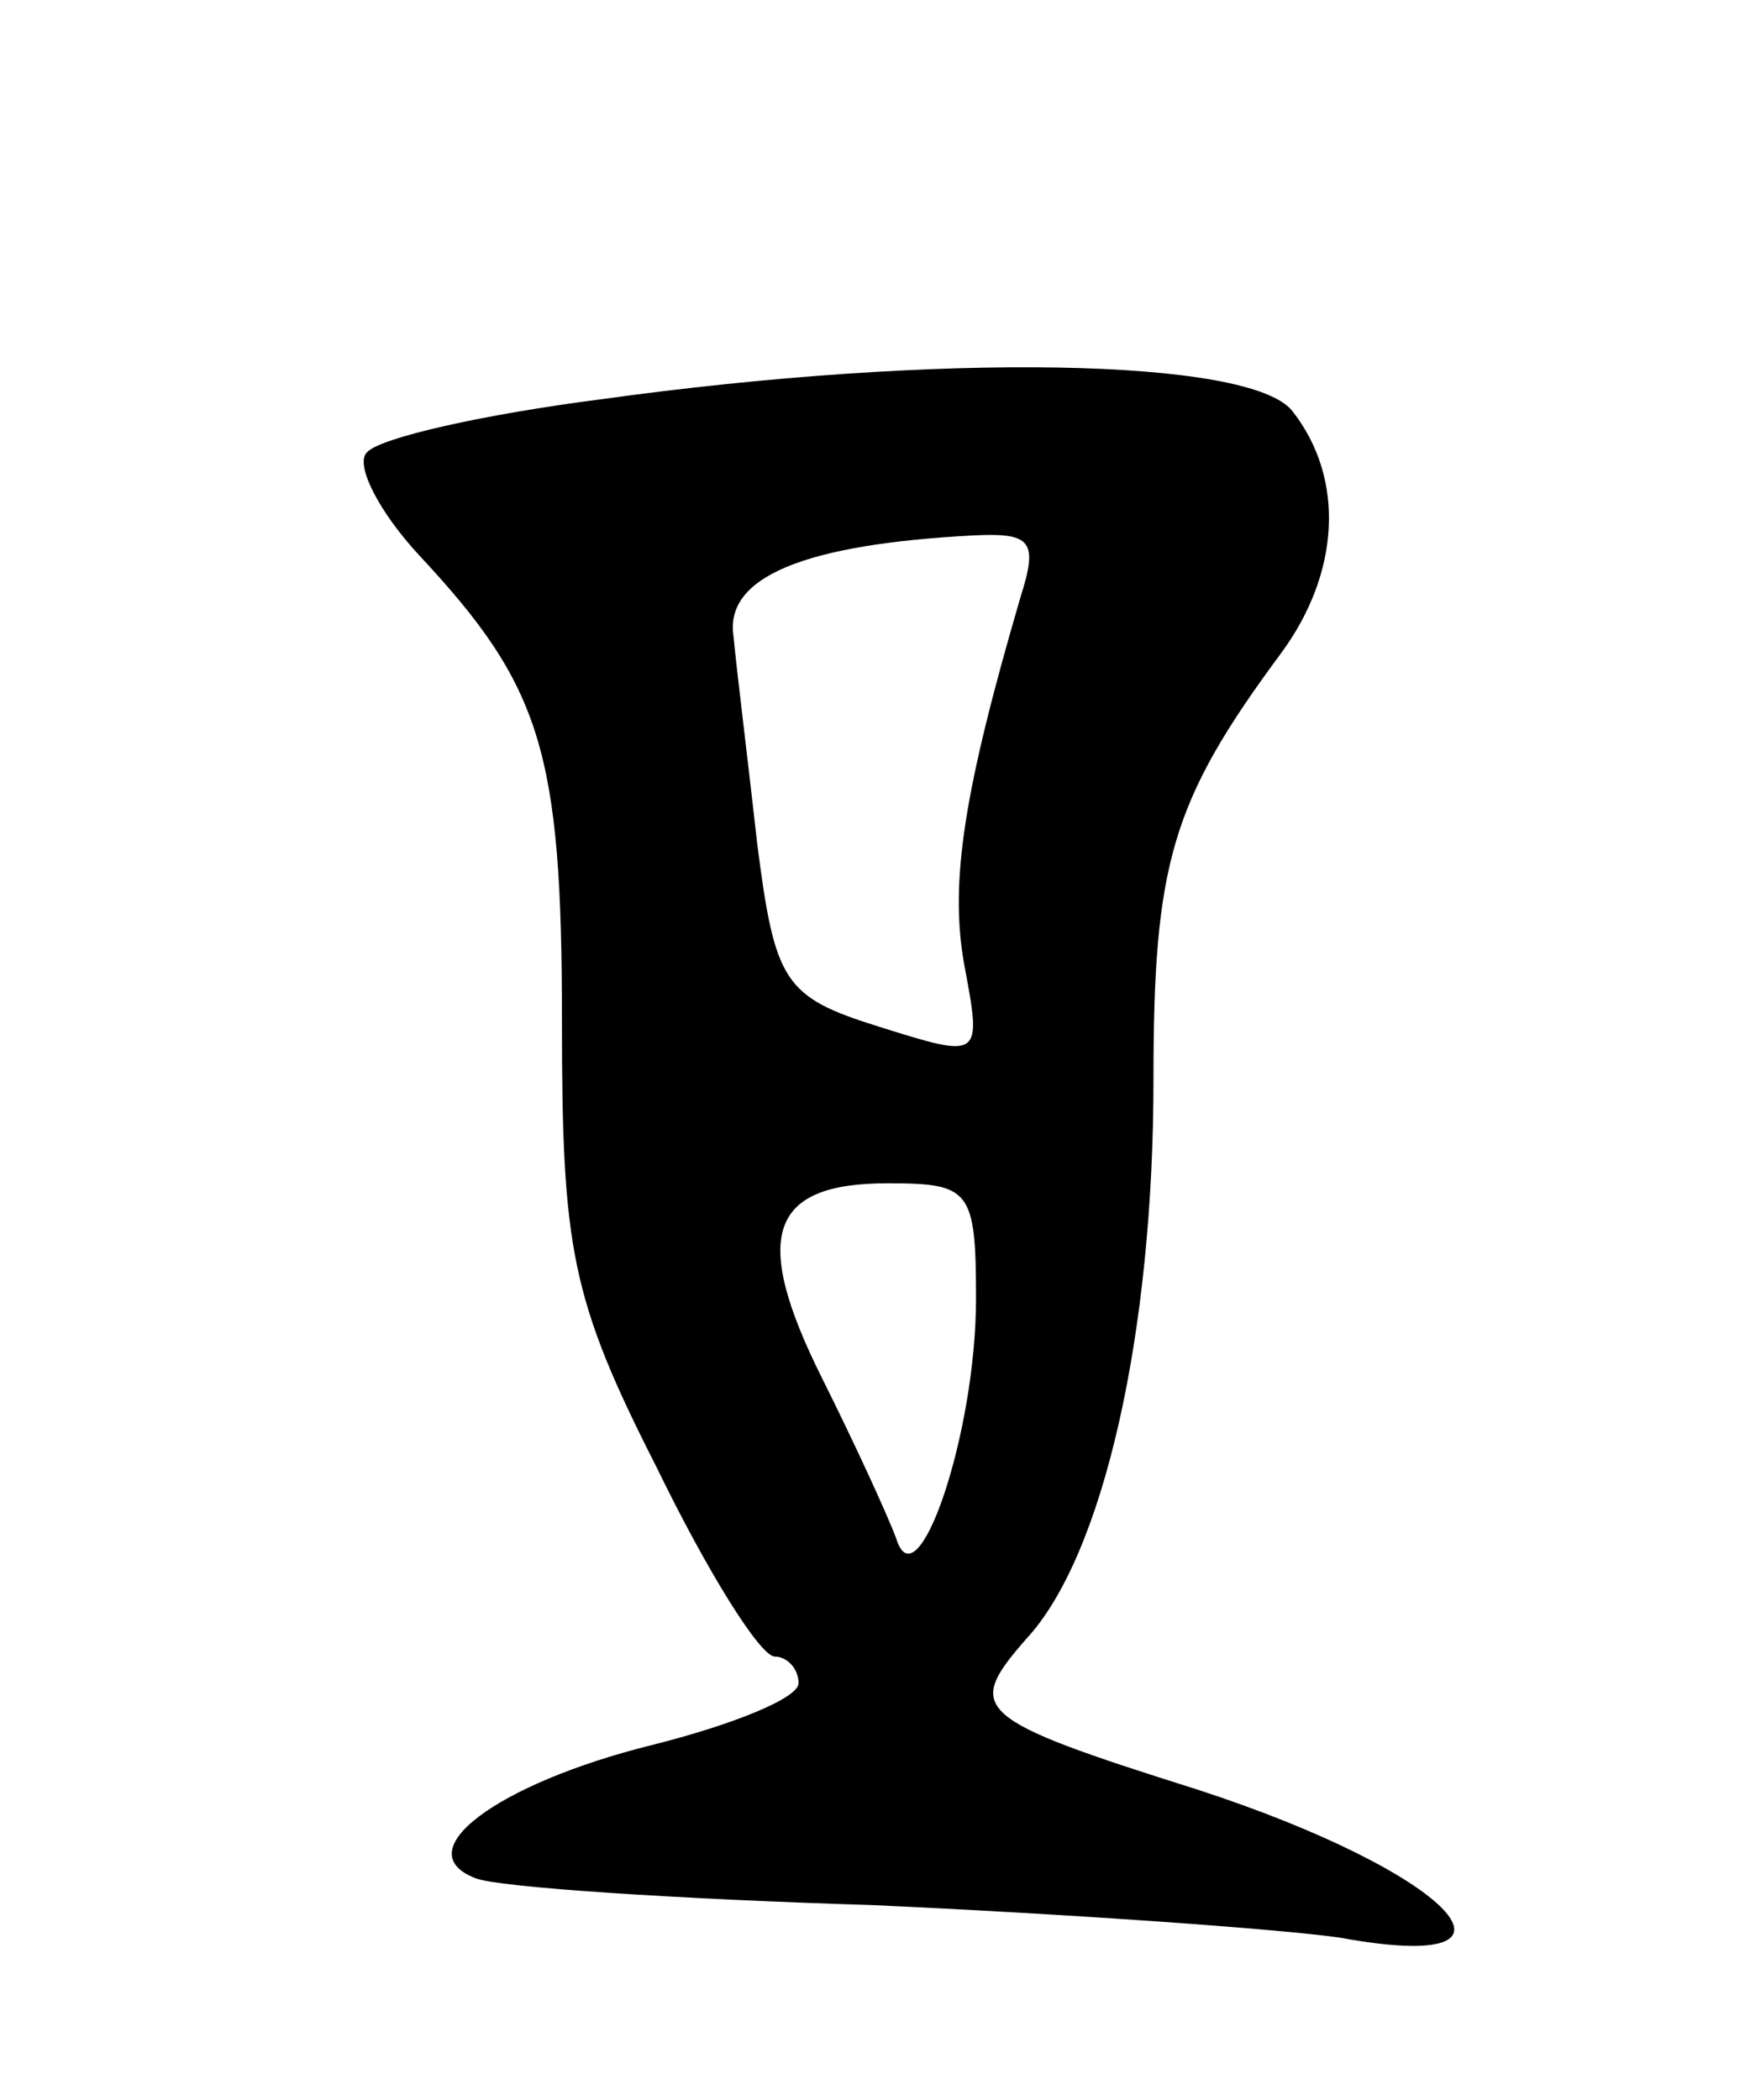 <svg version="1.0" xmlns="http://www.w3.org/2000/svg"
 width="59pt" height="71pt" viewBox="0 0 59 71"
 preserveAspectRatio="xMidYMid meet">
<g transform="translate(0,71) scale(0.1,-0.1)"
fill="#000000" stroke="none">
<path d="M203 575 c-39 -5 -75 -13 -79 -18 -4 -4 4 -20 18 -35 41 -44 48 -66
48 -157 0 -77 3 -94 32 -151 17 -35 35 -64 40 -64 4 0 8 -4 8 -9 0 -5 -22 -14
-50 -21 -52 -13 -83 -36 -59 -45 8 -3 68 -7 134 -9 66 -3 137 -8 158 -11 71
-13 38 22 -48 50 -76 24 -79 27 -58 51 26 28 43 103 43 189 0 73 6 94 43 144
20 27 22 59 4 82 -14 18 -119 20 -234 4z m142 -67 c-19 -65 -24 -96 -19 -124
6 -32 6 -32 -29 -21 -32 10 -35 15 -41 62 -3 27 -7 59 -8 70 -3 20 24 31 81
34 20 1 22 -2 16 -21z m-15 -237 c0 -46 -20 -104 -27 -81 -3 8 -14 32 -25 54
-24 48 -18 66 22 66 28 0 30 -2 30 -39z"/>
</g>
</svg>
